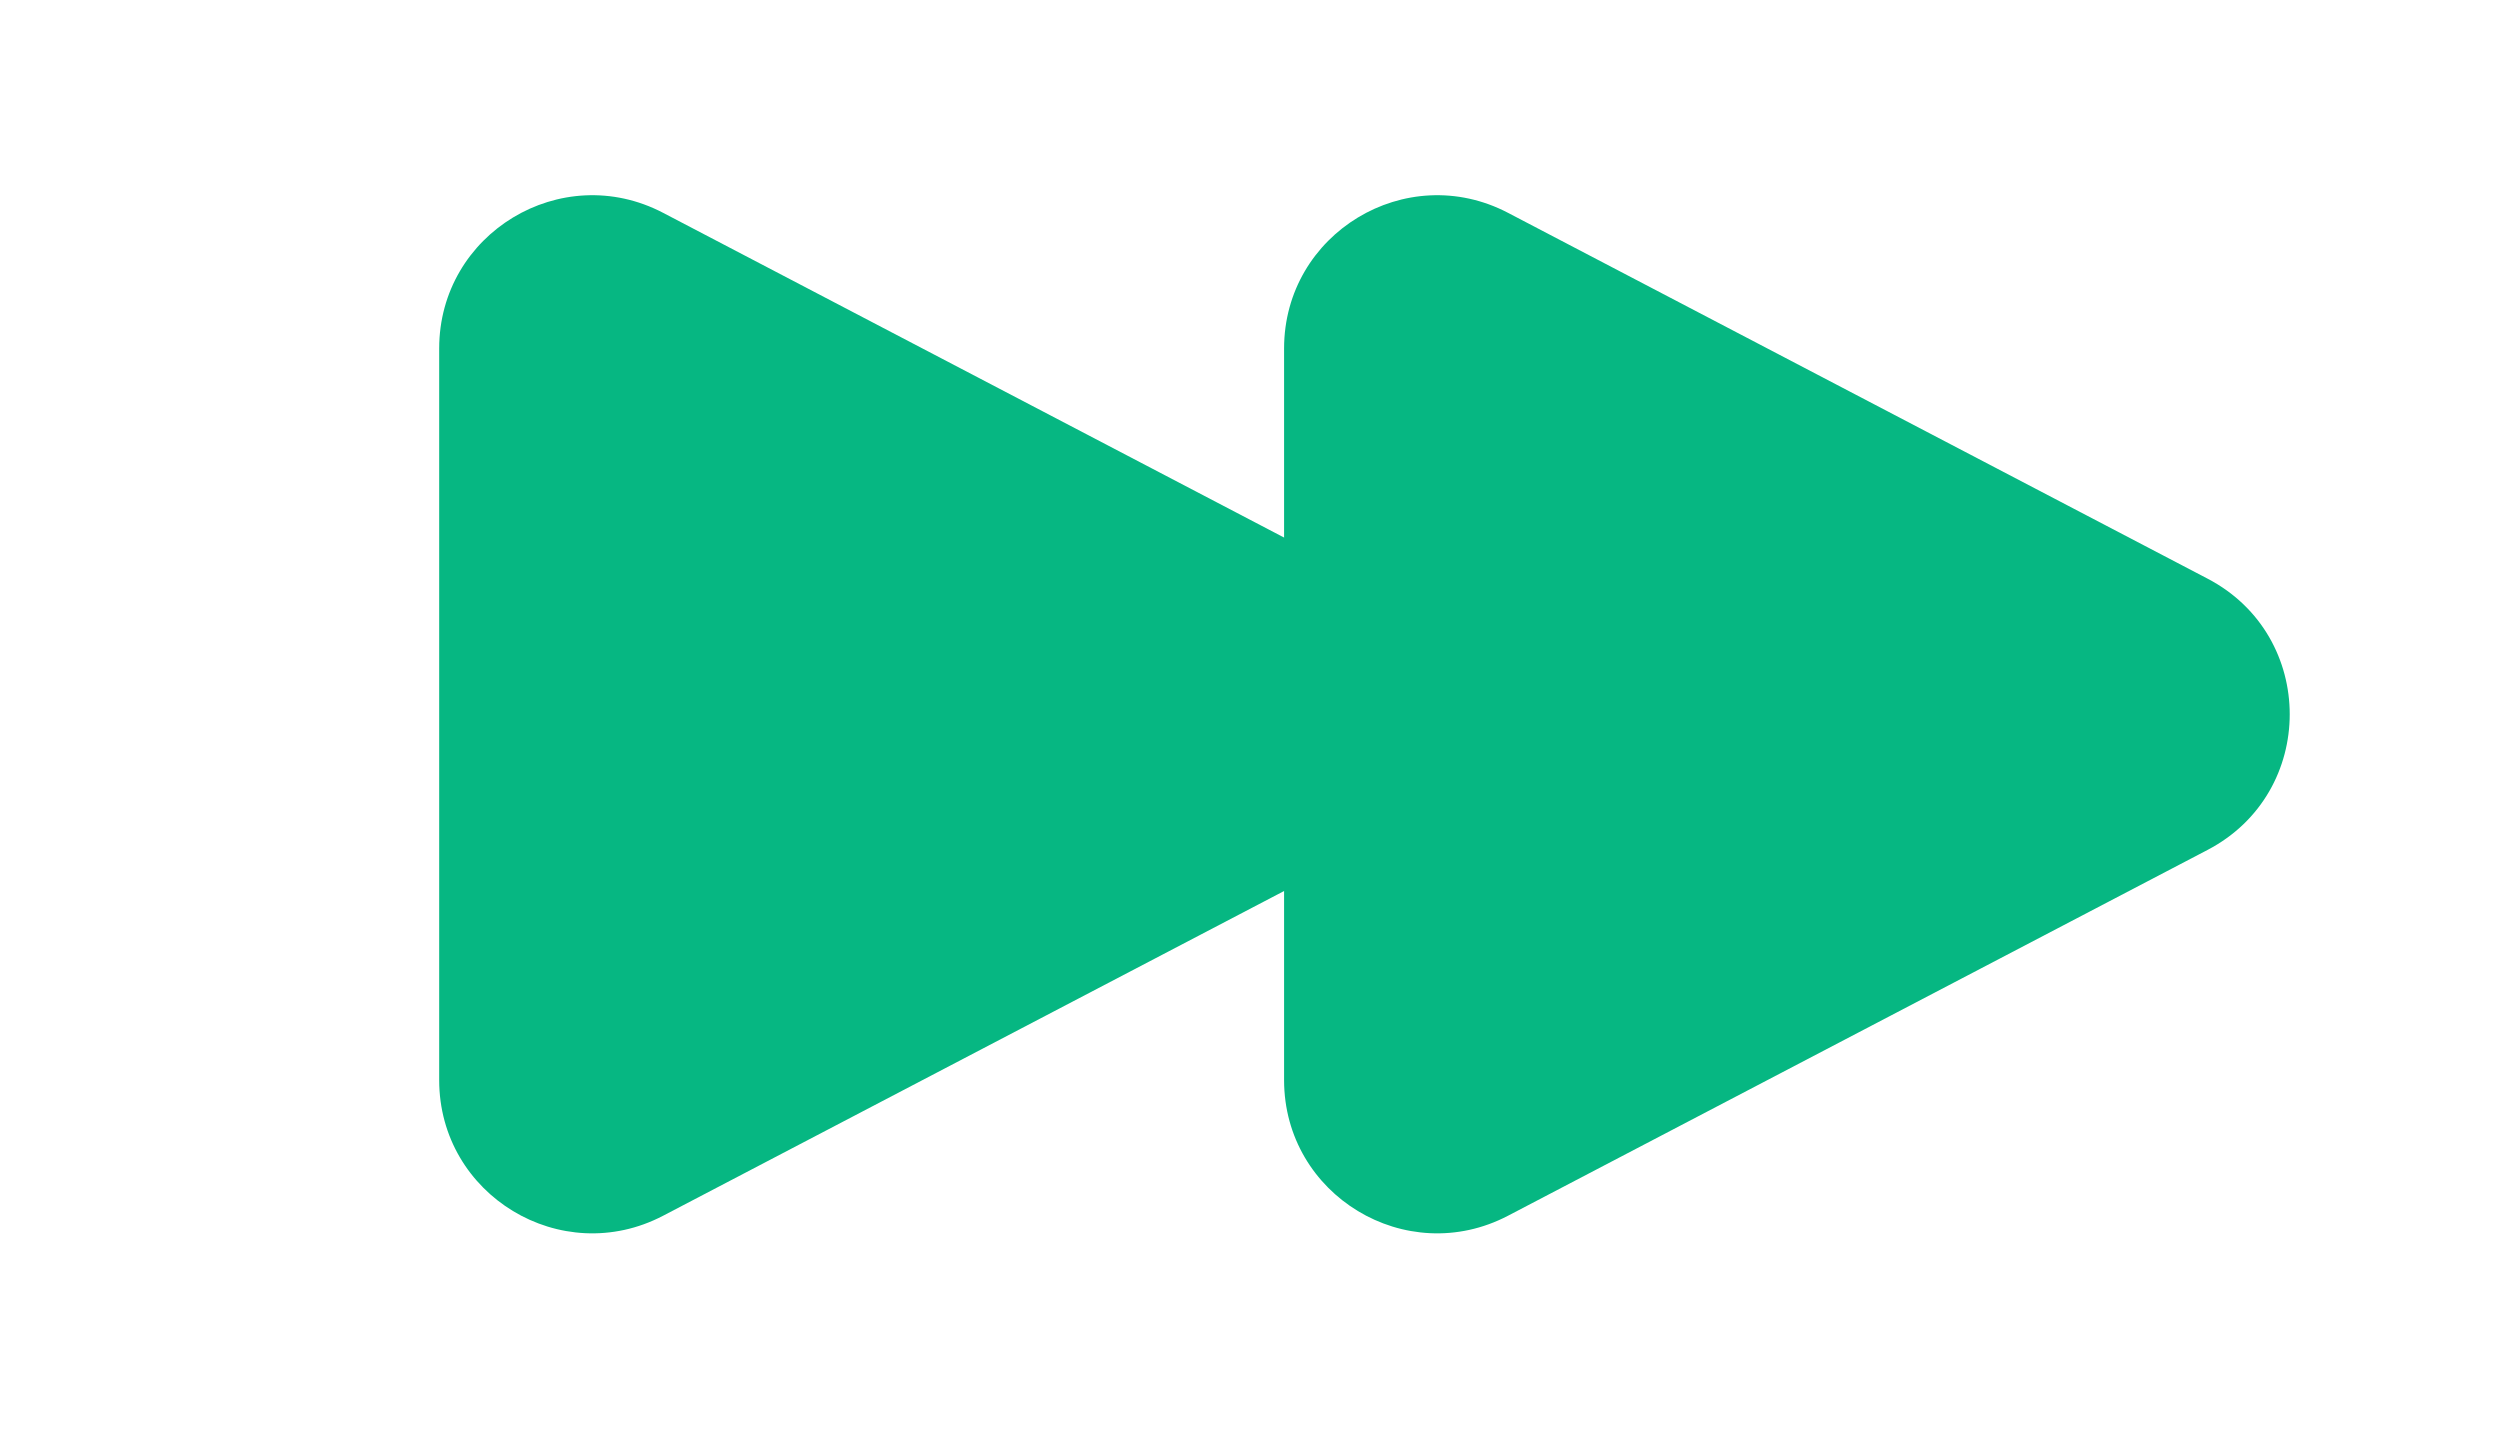 <svg width="49" height="28" viewBox="0 0 49 28" fill="none" xmlns="http://www.w3.org/2000/svg">
<path d="M26.709 16.658C28.855 15.536 28.855 12.464 26.709 11.342L12.998 4.172C11.001 3.127 8.608 4.576 8.608 6.83V21.17C8.608 23.424 11.001 24.873 12.998 23.828L26.709 16.658Z" fill="#06B782"/>
<path d="M43.269 16.658C45.415 15.536 45.415 12.464 43.269 11.342L29.558 4.172C27.561 3.127 25.168 4.576 25.168 6.83V21.17C25.168 23.424 27.561 24.873 29.558 23.828L43.269 16.658Z" fill="#06B782"/>
</svg>
